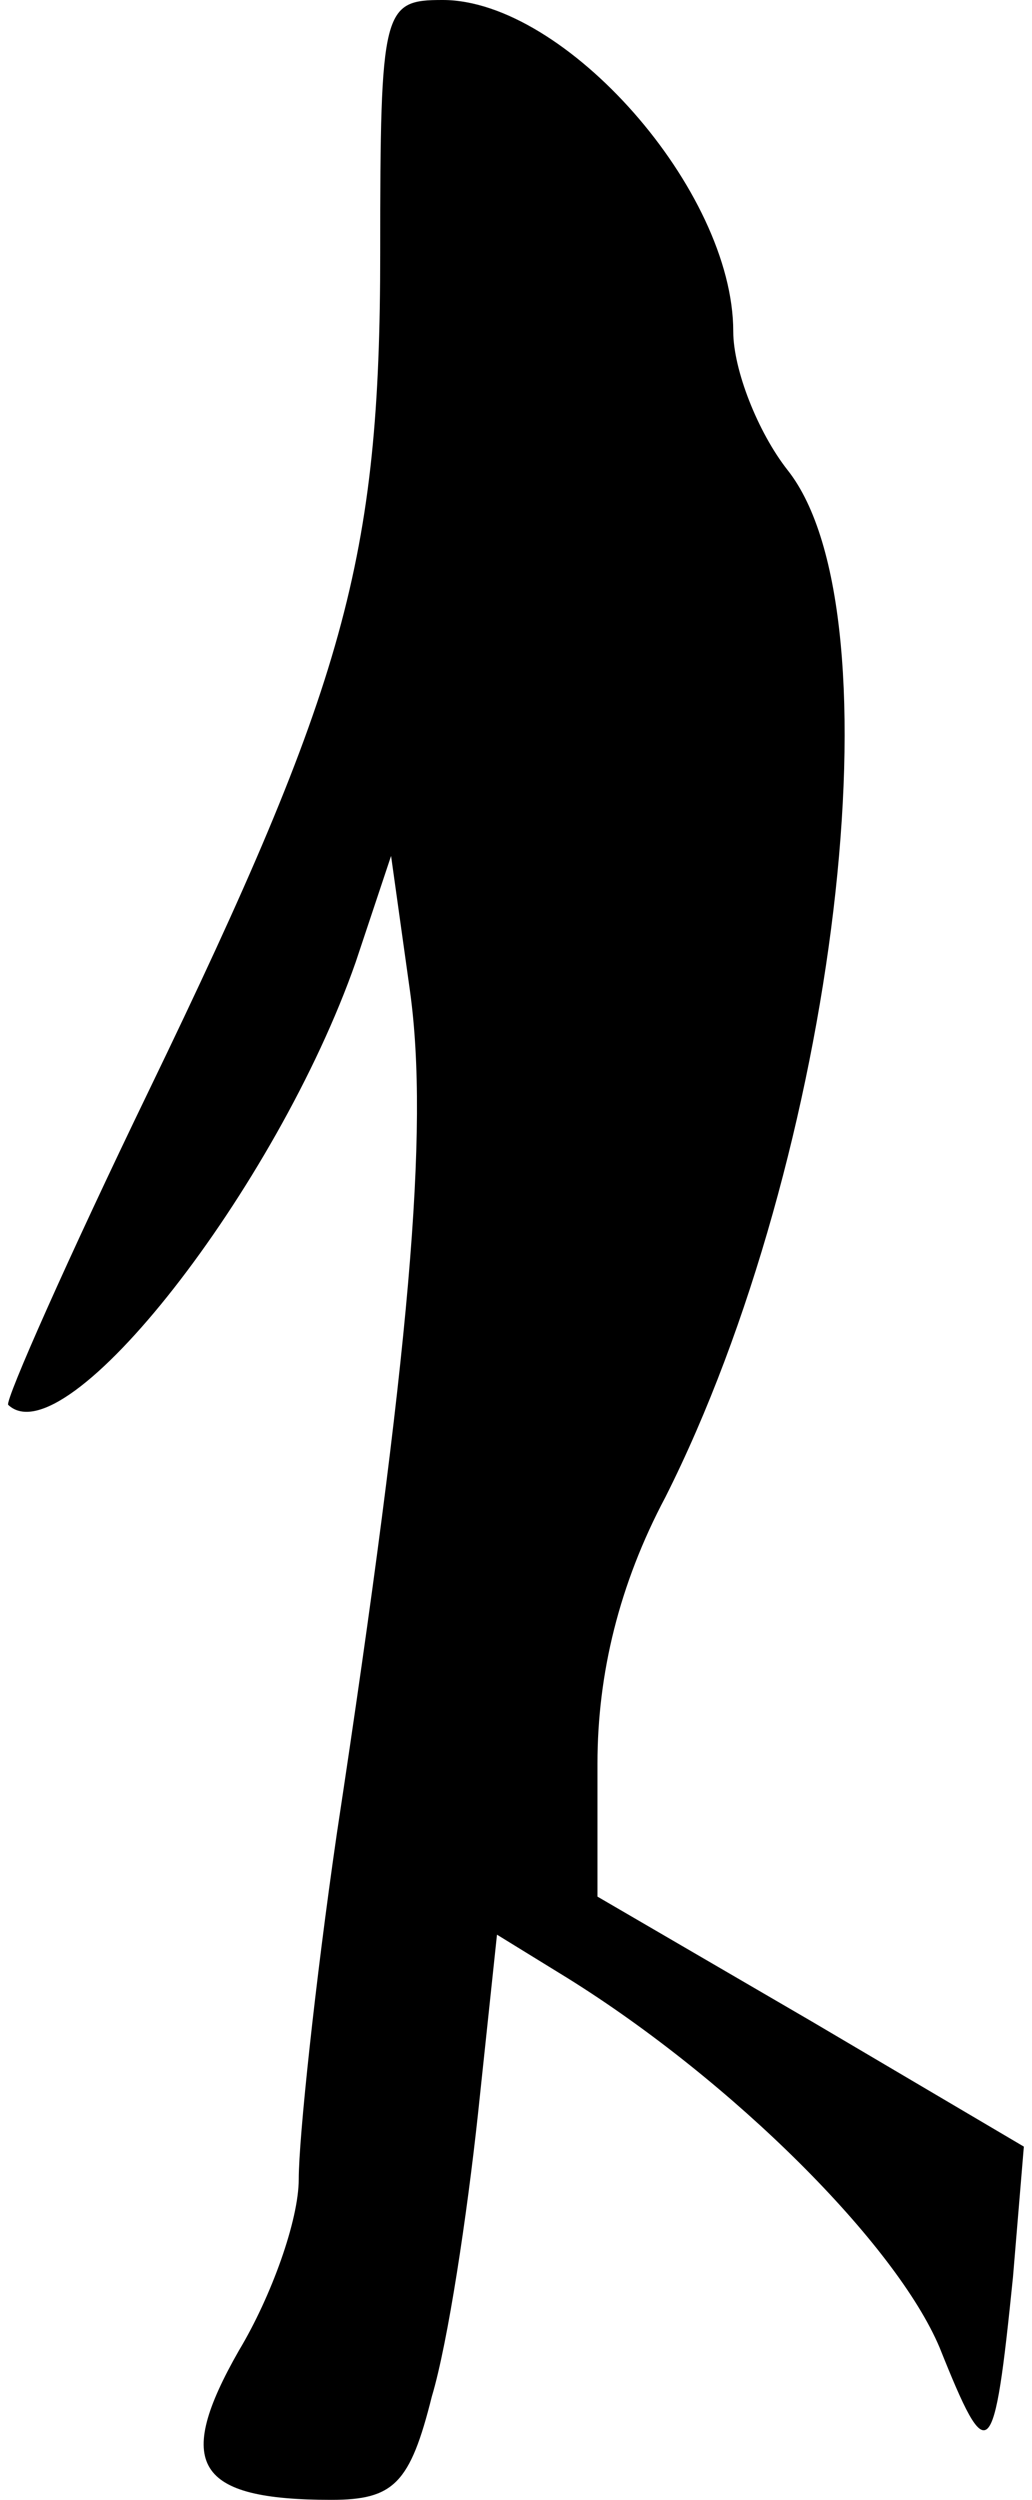 <?xml version="1.0" standalone="no"?>
<!DOCTYPE svg PUBLIC "-//W3C//DTD SVG 20010904//EN"
 "http://www.w3.org/TR/2001/REC-SVG-20010904/DTD/svg10.dtd">
<svg version="1.0" xmlns="http://www.w3.org/2000/svg"
 width="38pt" height="92pt" viewBox="0 0 38 92"
 preserveAspectRatio="xMidYMid meet">
<g transform="translate(0,92) scale(0.1,-0.1)"
fill="#000000" stroke="none">
<path fill="#000000" stroke="none" d="M140 827 c0 -113 -13 -159 -85 -308
-30 -62 -53 -114 -52 -116 21 -20 99 80 128 163 l13 39 7 -50 c7 -51 0 -132
-27 -310 -8 -55 -14 -112 -14 -127 0 -15 -10 -43 -22 -63 -24 -42 -16 -55 34
-55 23 0 29 6 37 38 6 20 13 67 17 104 l7 66 26 -16 c61 -38 121 -98 137 -136
18 -45 20 -43 27 26 l4 48 -78 46 -79 46 0 49 c0 33 8 66 25 98 63 125 87 325
45 378 -11 14 -20 37 -20 51 0 52 -62 122 -107 122 -22 0 -23 -3 -23 -93z"/>
</g>
</svg>

